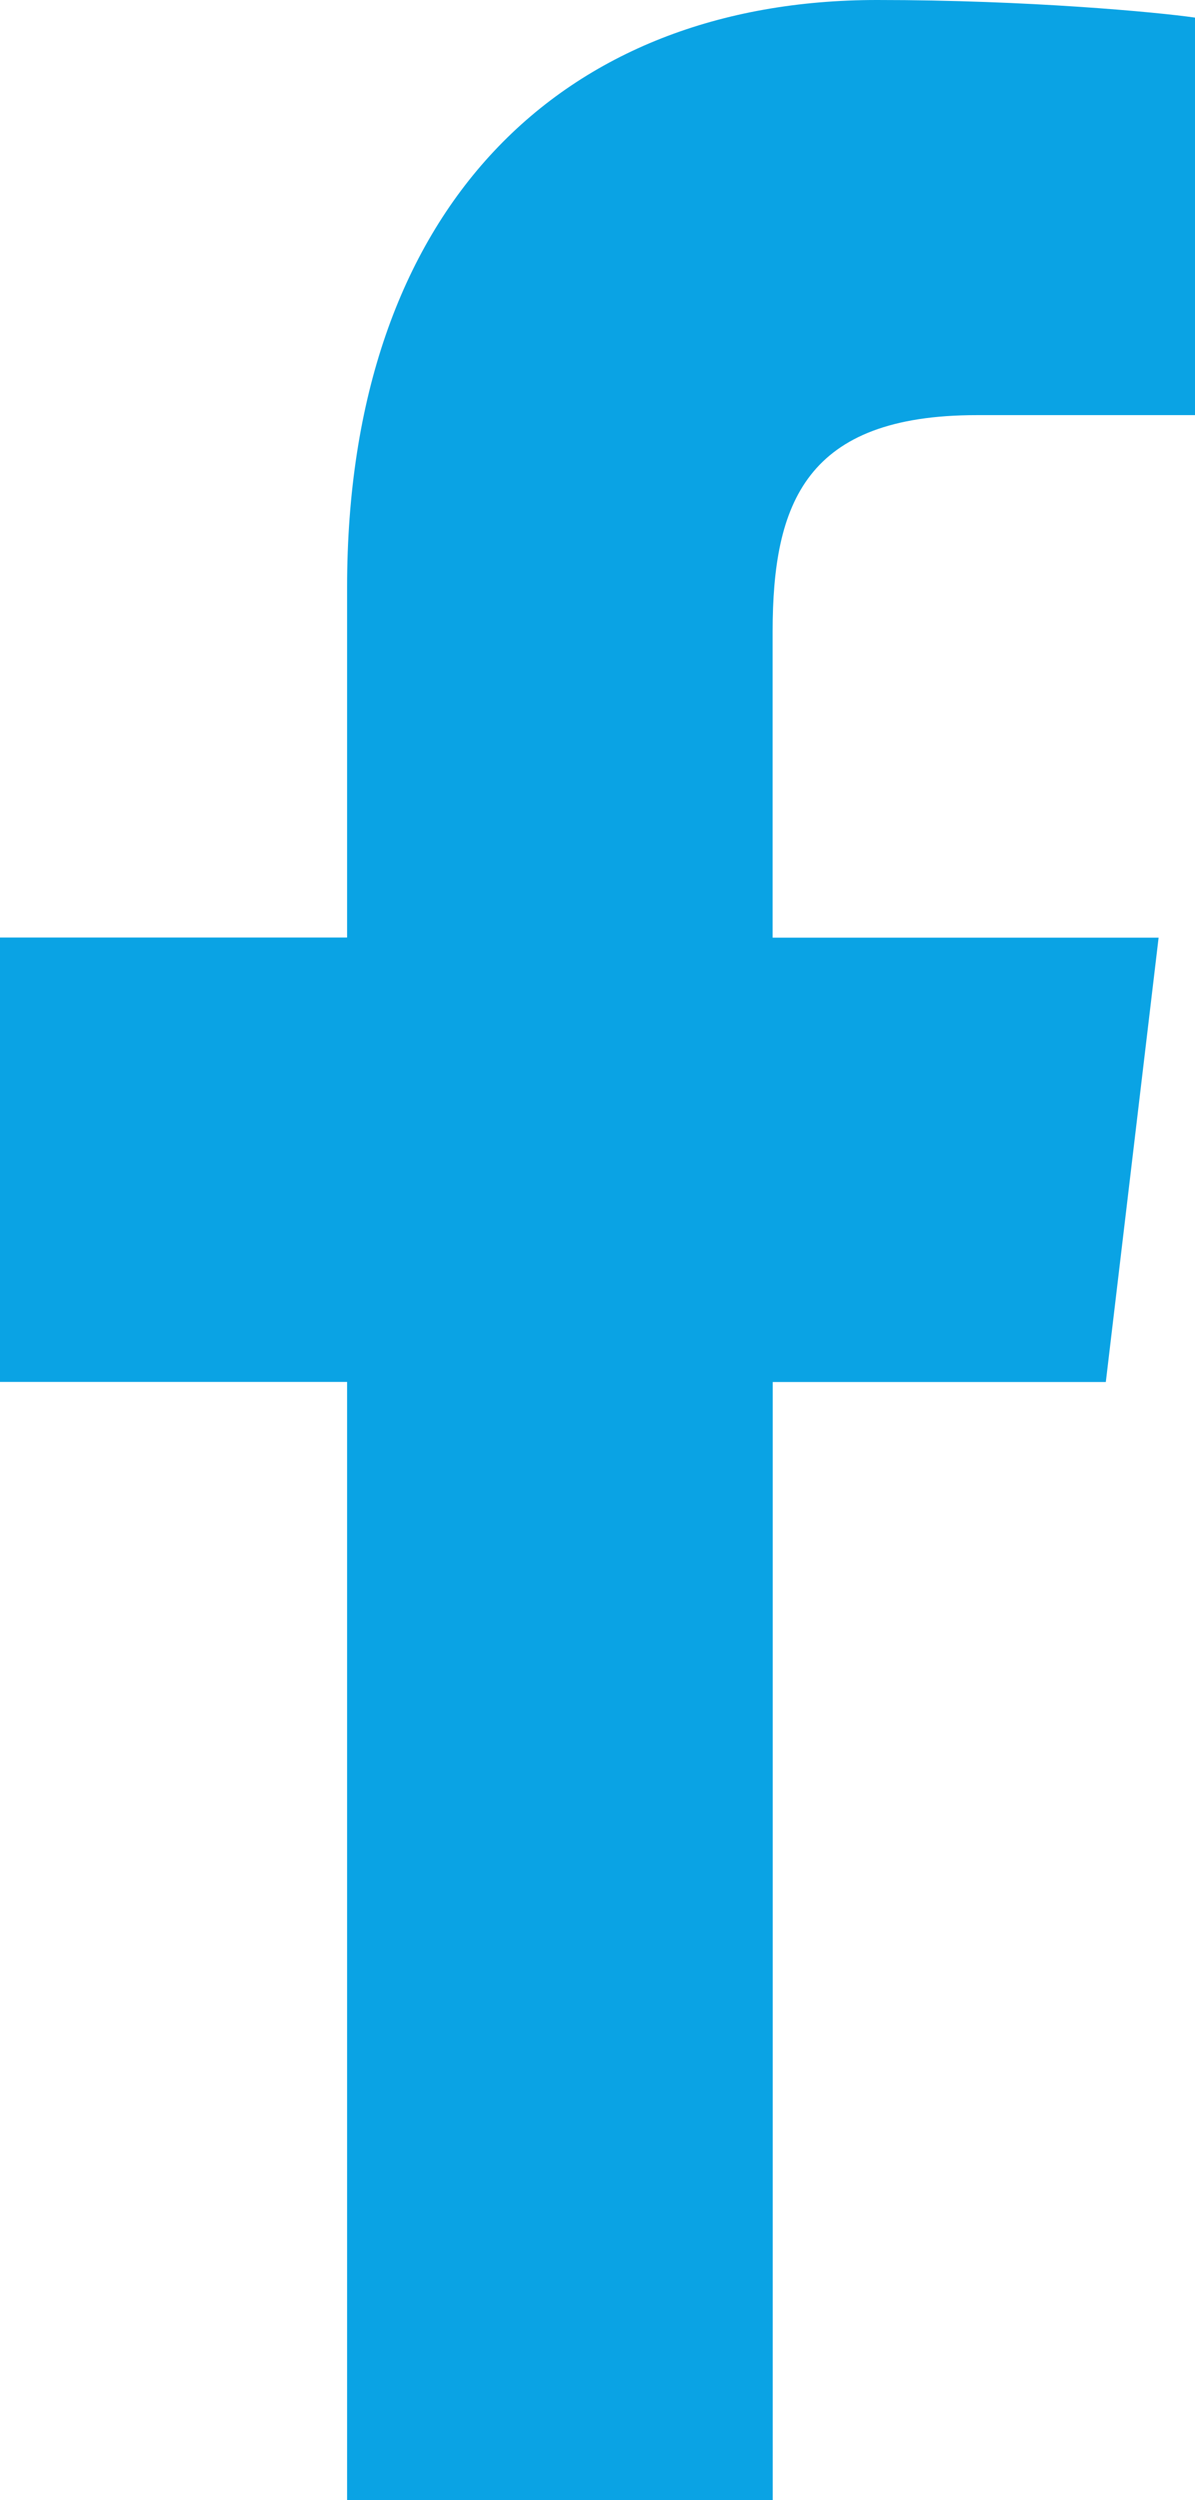 <svg width="11" height="23" viewBox="0 0 11 23" fill="none" xmlns="http://www.w3.org/2000/svg">
<path d="M8.992 3.819H11V0.162C10.653 0.112 9.462 0 8.074 0C5.179 0 3.195 1.904 3.195 5.404V8.625H0V12.713H3.195V23H7.113V12.714H10.179L10.665 8.626H7.112V5.809C7.113 4.628 7.417 3.819 8.992 3.819V3.819Z" fill="#0AA3E4"/>
</svg>
